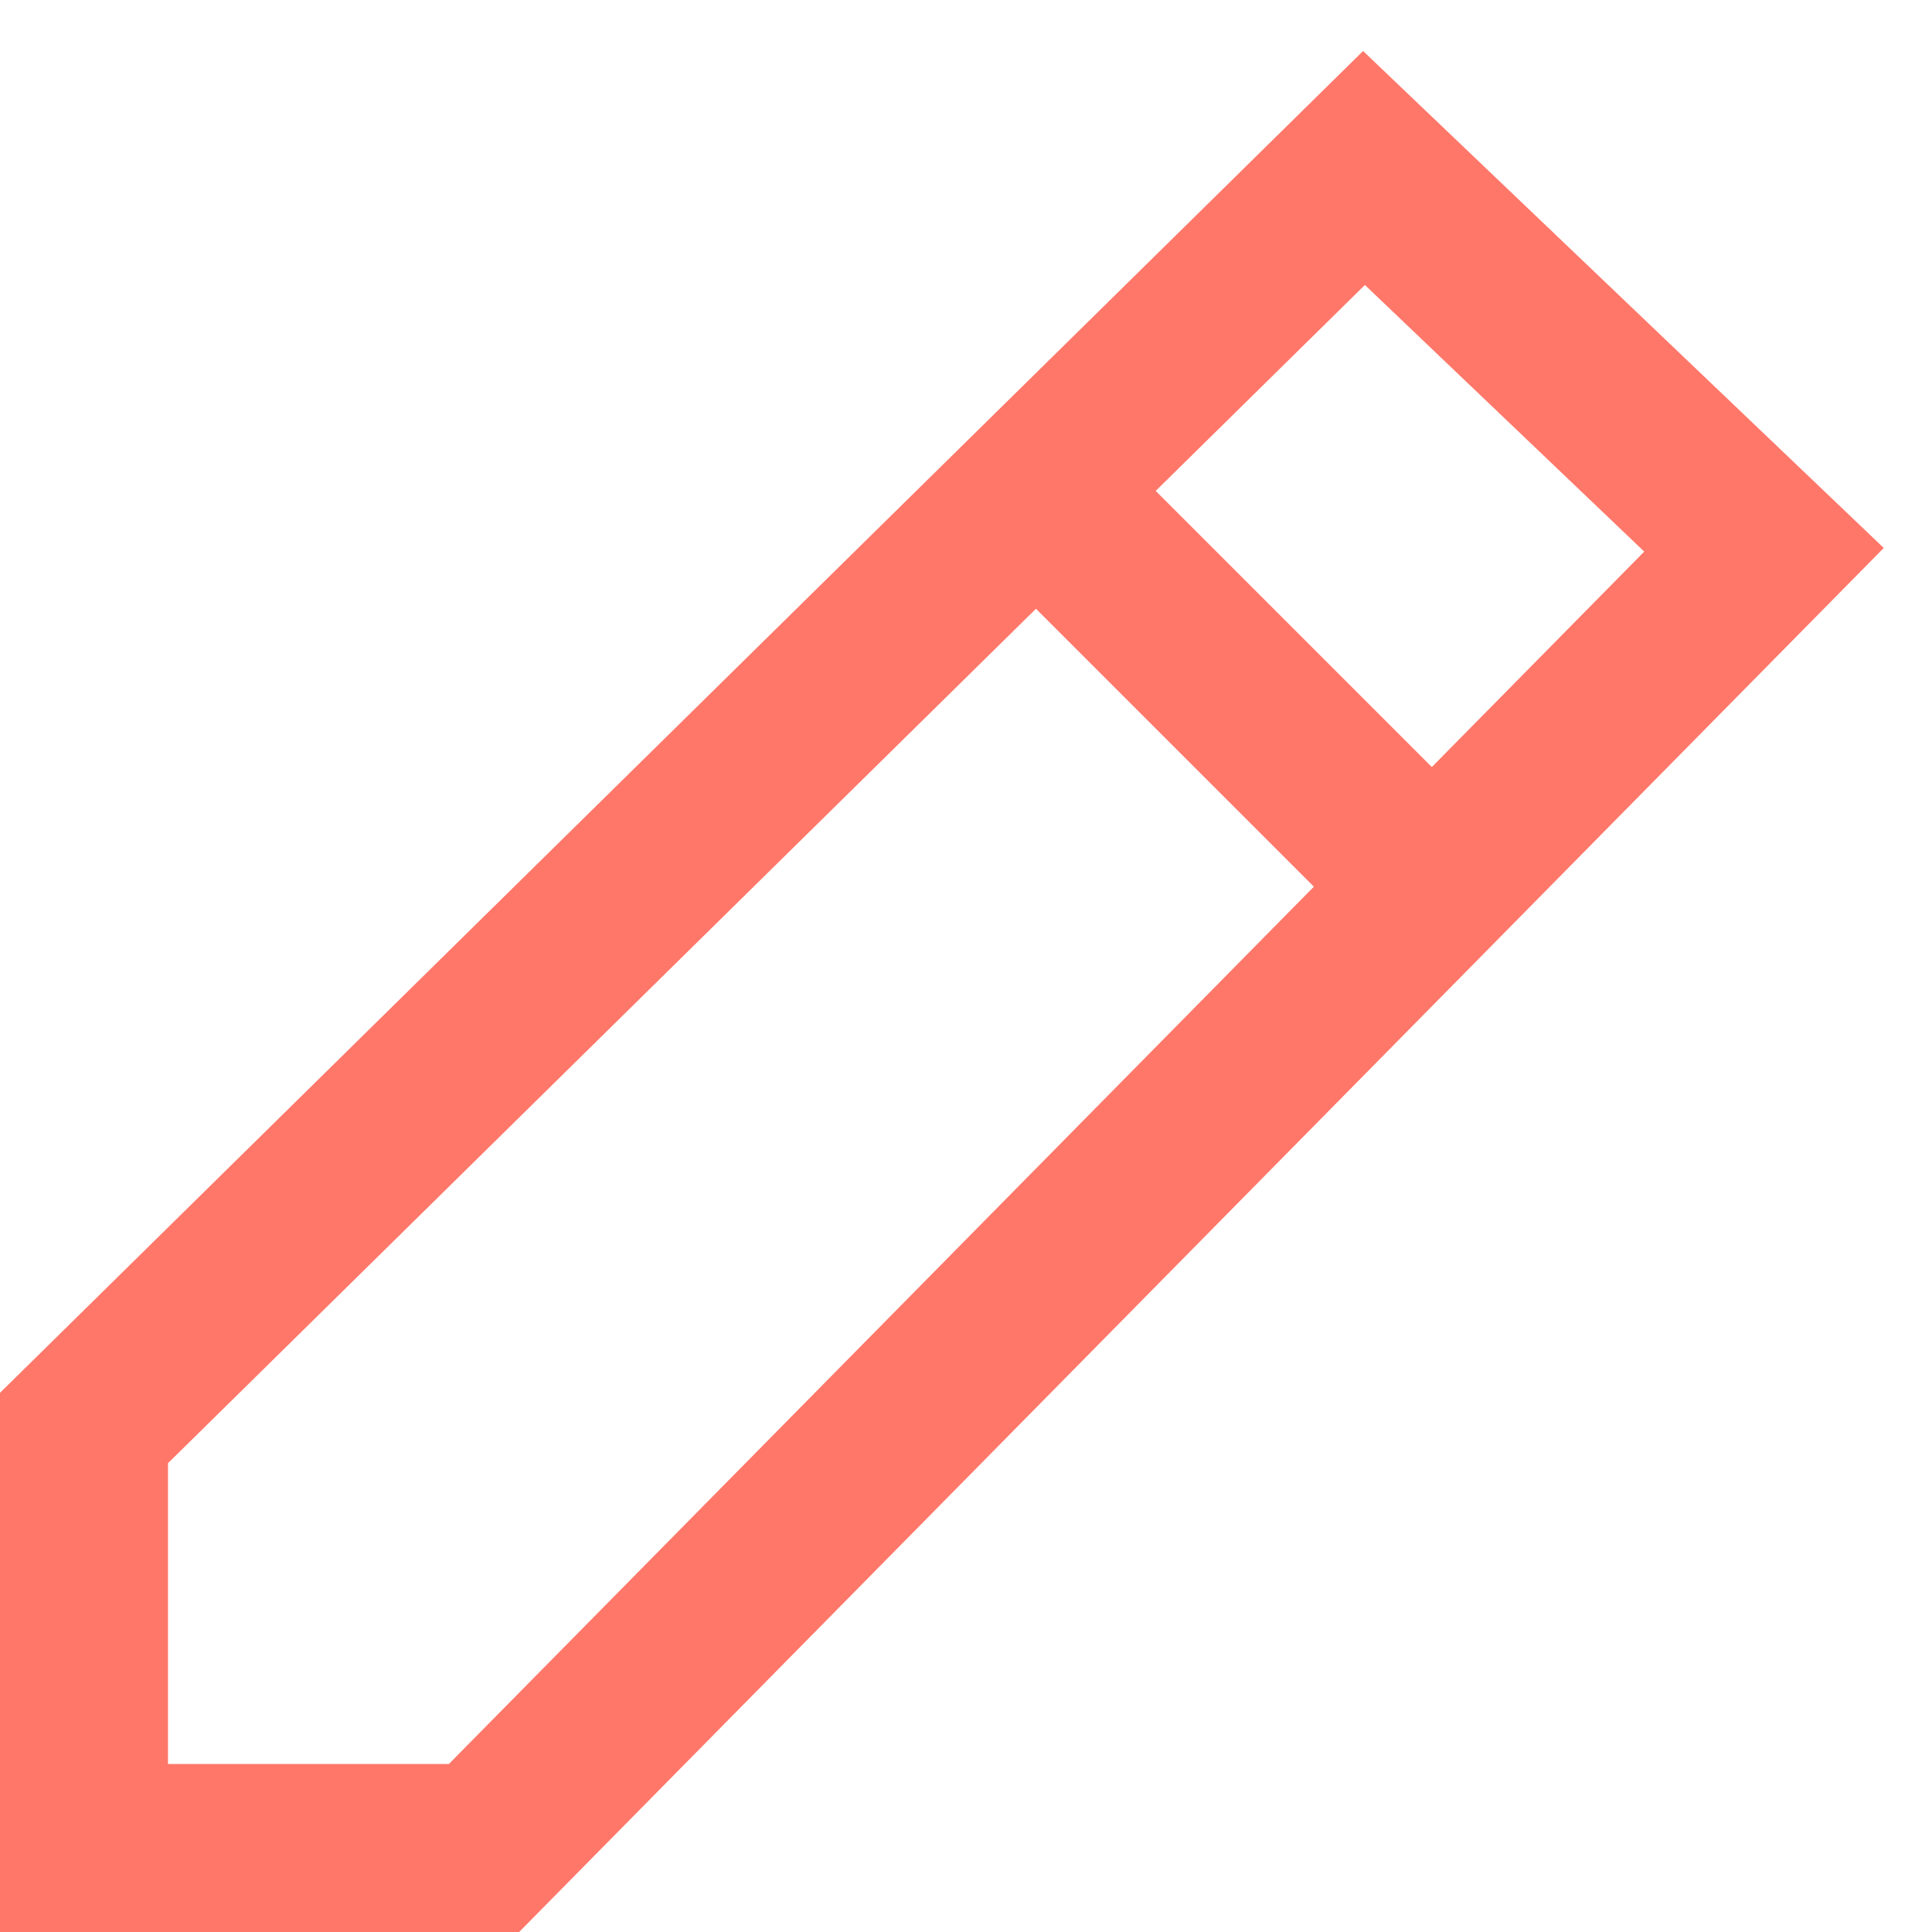 <?xml version="1.0" encoding="UTF-8"?>
<svg width="23px" height="23px" viewBox="0 0 23 23" version="1.1" xmlns="http://www.w3.org/2000/svg" xmlns:xlink="http://www.w3.org/1999/xlink">
    <!-- Generator: Sketch 54.1 (76490) - https://sketchapp.com -->
    <title>icon-pencil-edit</title>
    <desc>Created with Sketch.</desc>
    <g id="01.desktop" stroke="none" stroke-width="1" fill="none" fill-rule="evenodd">
        <g id="03.2c.MemberDetail-Admin" transform="translate(-992, -659)" stroke="#FF7769" stroke-width="2">
            <g id="modal-details">
                <g id="icon-pencil-edit" transform="translate(993, 661)">
                    <polygon id="Path-5" points="0 15 0 20 4.762 20 20 4.545 15.238 0"></polygon>
                    <path d="M11.656,4.156 L16,8.5" id="Line-4"></path>
                </g>
            </g>
        </g>
    </g>
</svg>